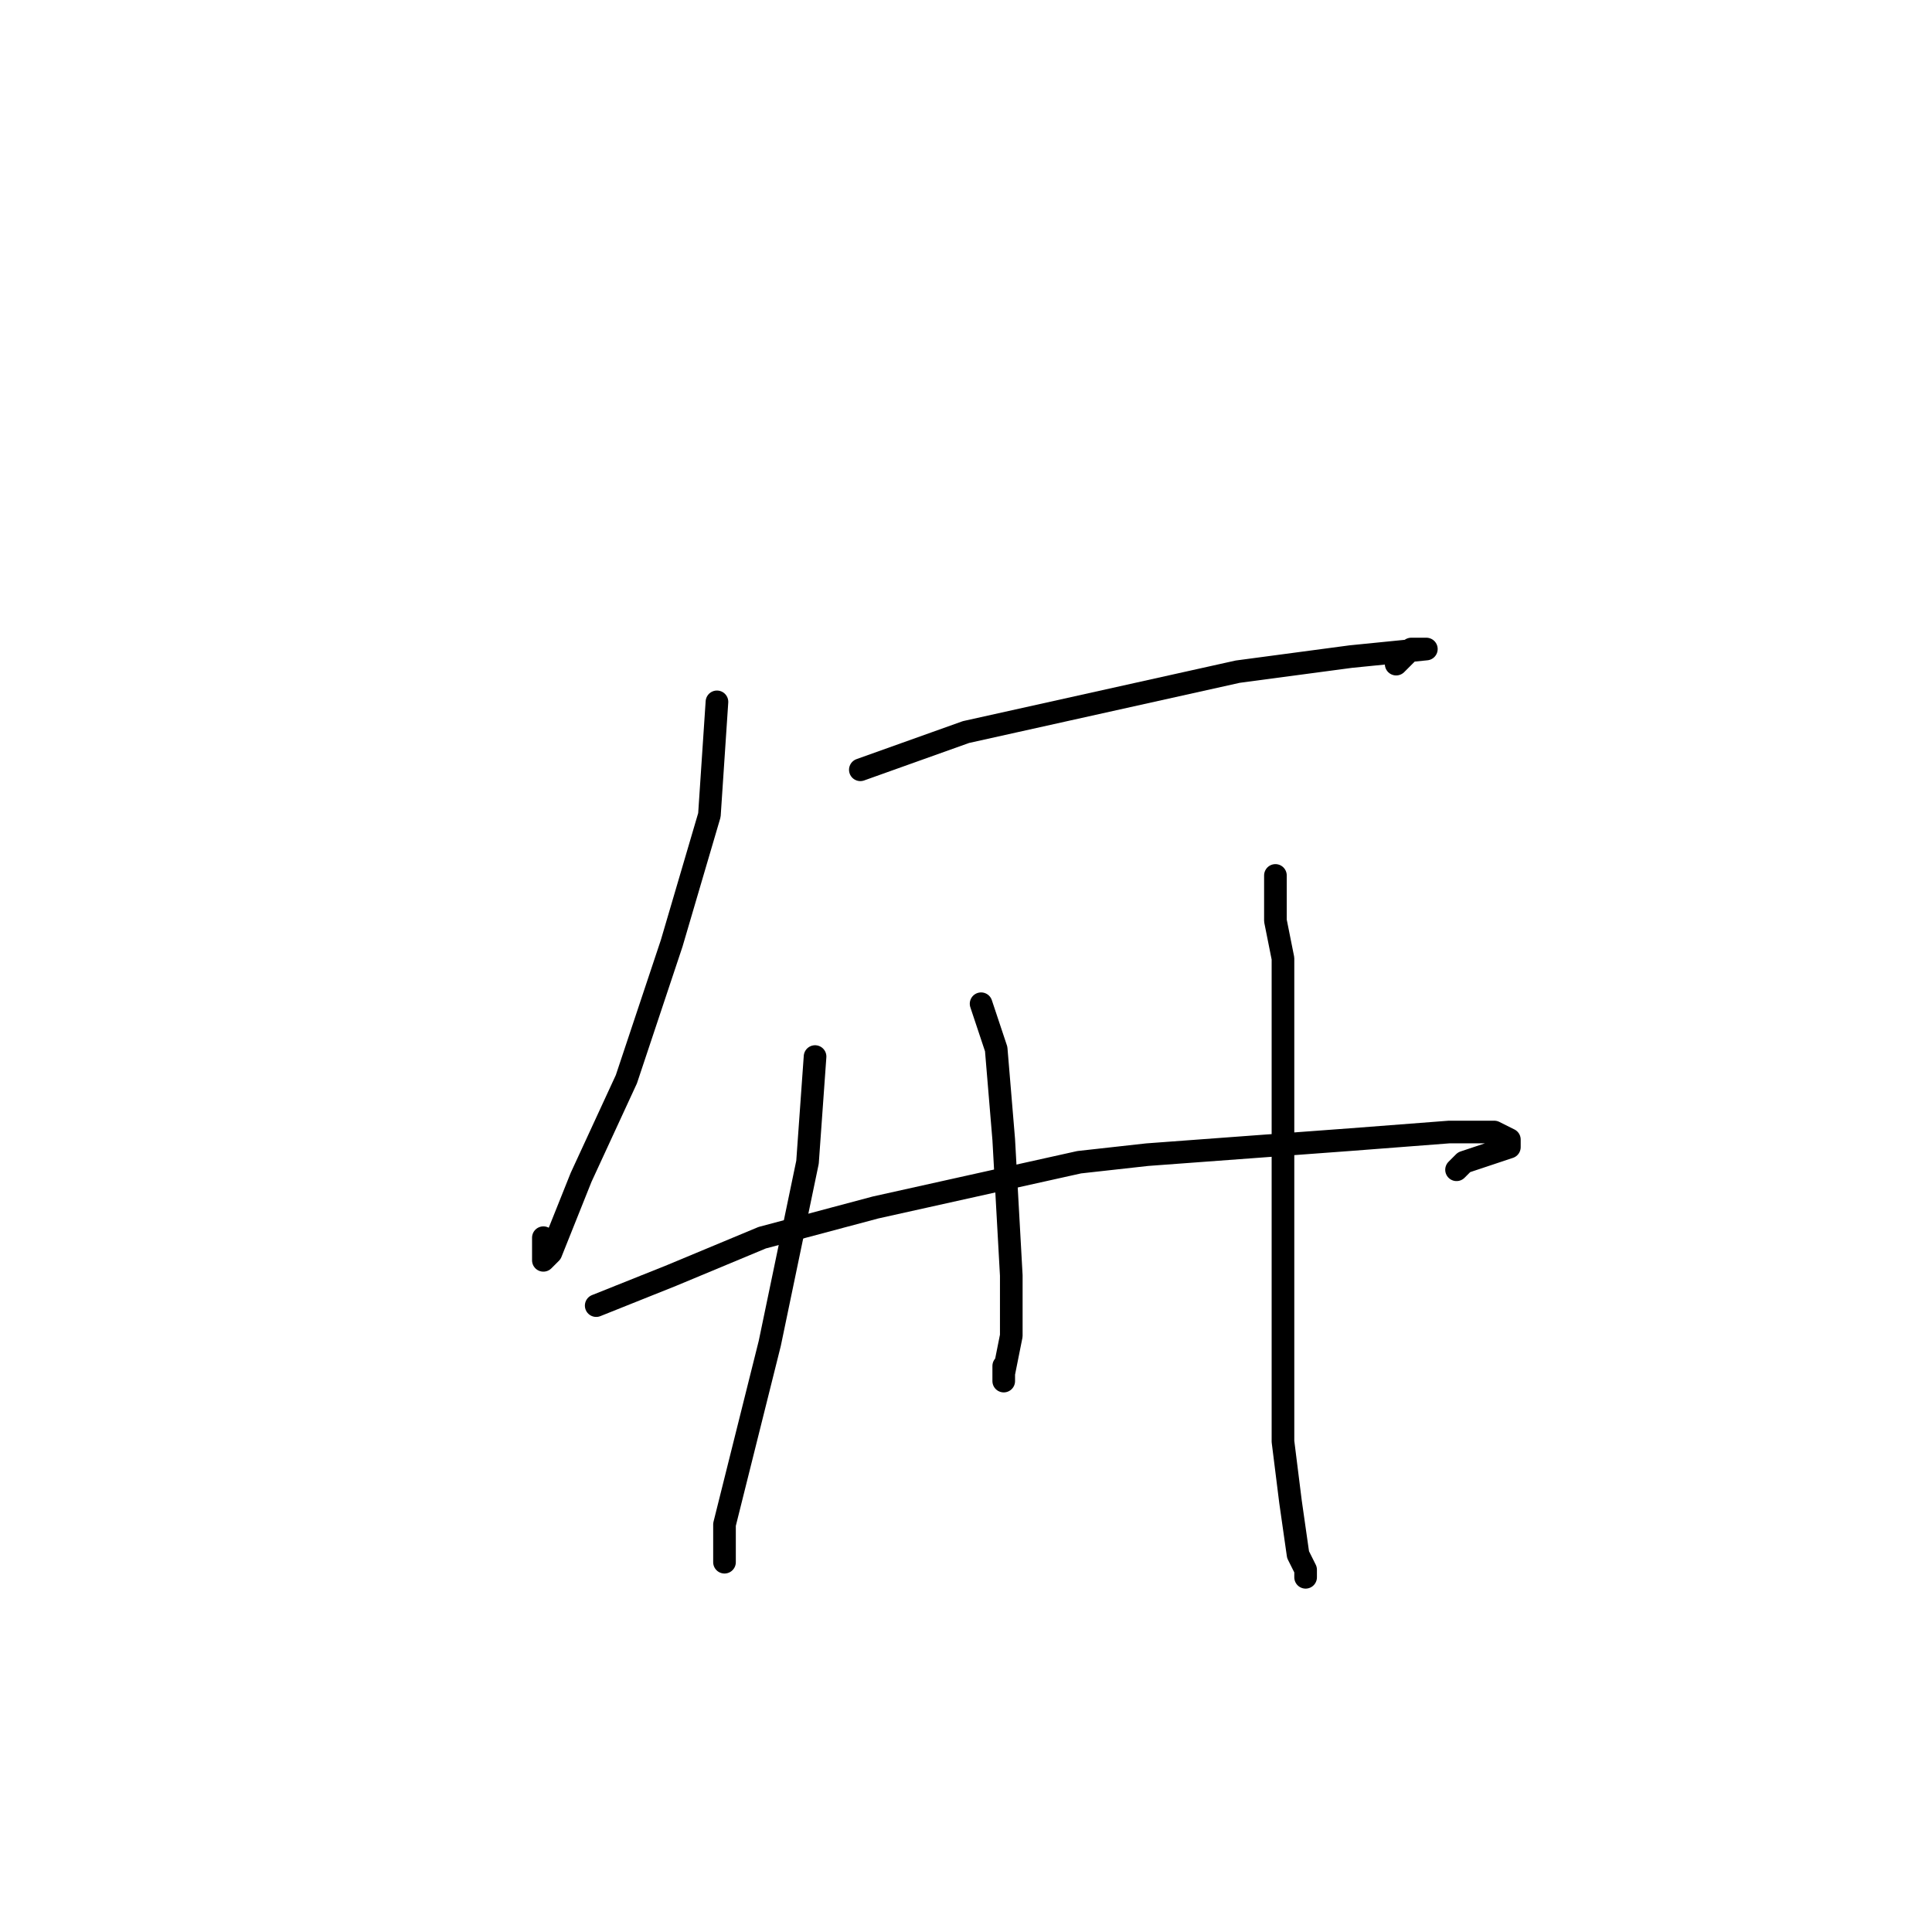<?xml version="1.0" standalone="no"?>
    <svg width="256" height="256" xmlns="http://www.w3.org/2000/svg" version="1.1">
    <polyline stroke="black" stroke-width="3" stroke-linecap="round" fill="transparent" stroke-linejoin="round" points="95 93 94 108 89 125 83 143 77 156 73 166 72 167 72 164 72 164 " />
        <polyline stroke="black" stroke-width="3" stroke-linecap="round" fill="transparent" stroke-linejoin="round" points="114 102 128 97 146 93 164 89 179 87 189 86 187 86 185 88 185 88 " />
        <polyline stroke="black" stroke-width="3" stroke-linecap="round" fill="transparent" stroke-linejoin="round" points="108 140 107 154 102 178 100 186 96 202 96 207 96 206 96 206 " />
        <polyline stroke="black" stroke-width="3" stroke-linecap="round" fill="transparent" stroke-linejoin="round" points="130 133 132 139 133 151 134 169 134 177 133 182 133 183 133 181 133 181 " />
        <polyline stroke="black" stroke-width="3" stroke-linecap="round" fill="transparent" stroke-linejoin="round" points="169 116 169 122 170 127 170 149 170 165 170 180 170 191 171 199 172 206 173 208 173 209 173 208 173 208 " />
        <polyline stroke="black" stroke-width="3" stroke-linecap="round" fill="transparent" stroke-linejoin="round" points="79 173 89 169 101 164 116 160 143 154 152 153 179 151 192 150 198 150 200 151 200 152 194 154 193 155 193 155 " />
        </svg>